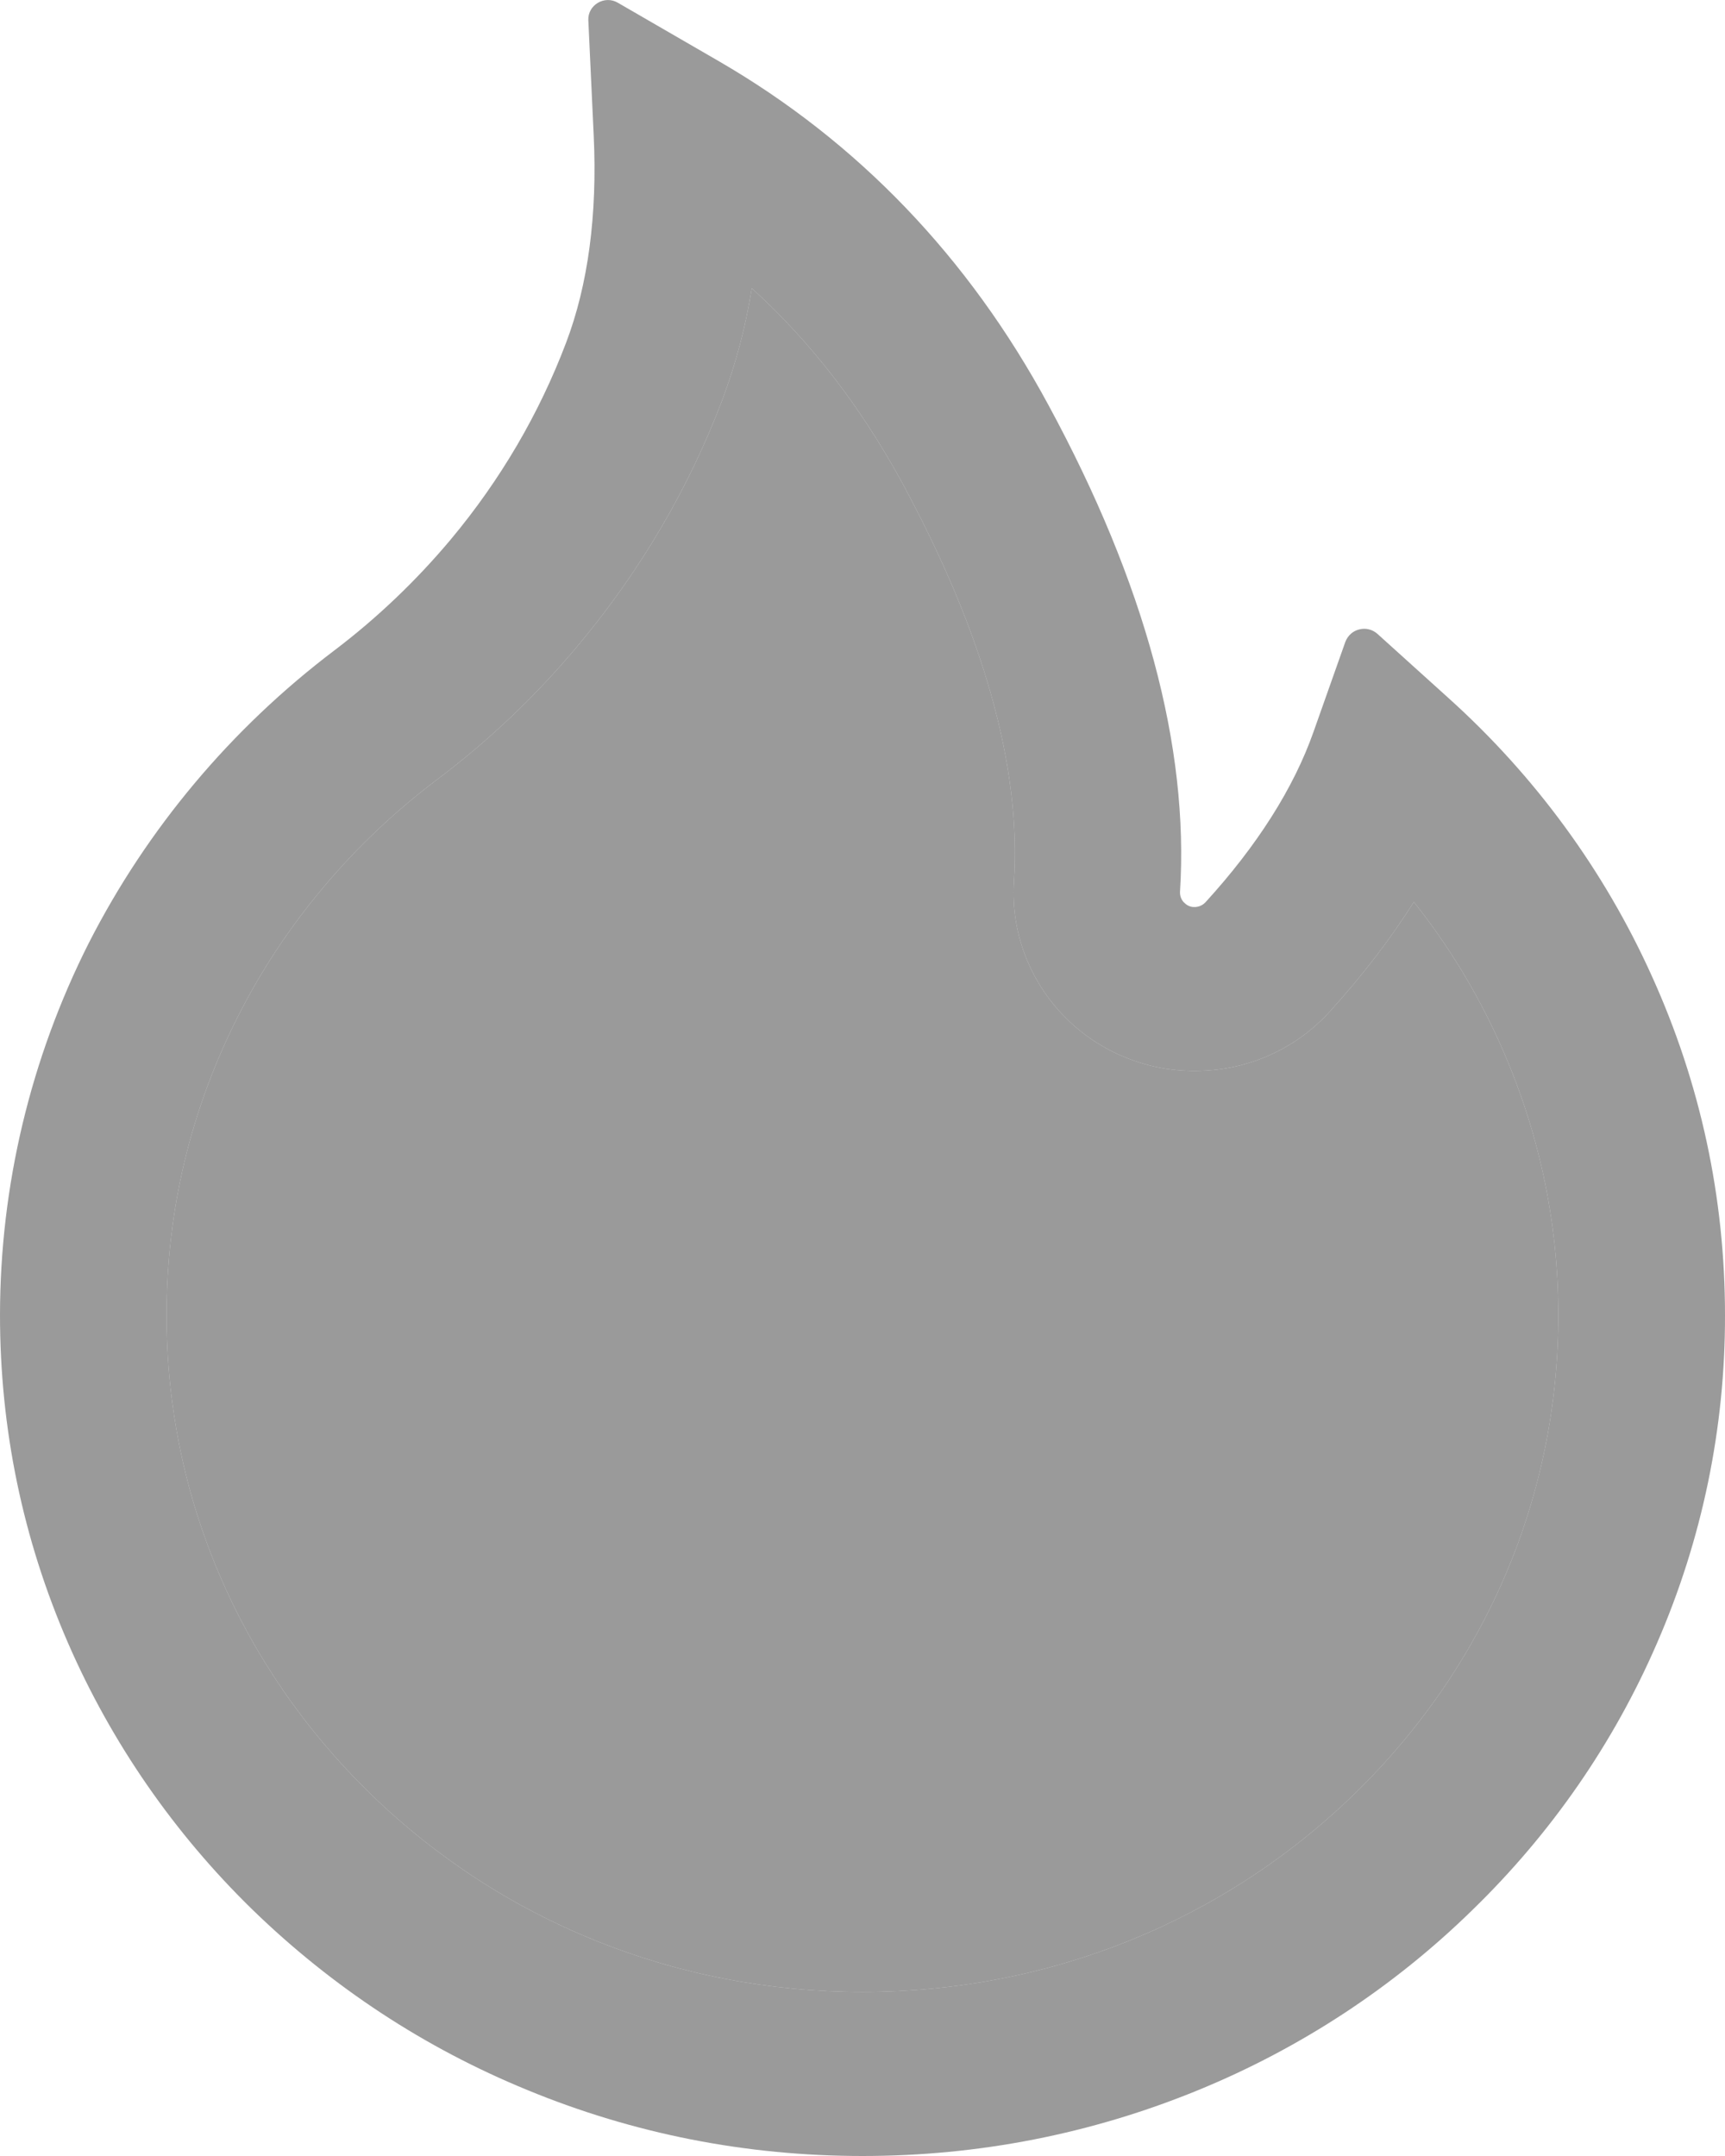 <svg width="16" height="20" viewBox="0 0 16 20" fill="none" xmlns="http://www.w3.org/2000/svg">
<path d="M15.32 9.051C14.879 8.074 14.238 7.198 13.436 6.476L12.775 5.879C12.752 5.859 12.726 5.845 12.696 5.838C12.667 5.831 12.636 5.831 12.607 5.839C12.578 5.846 12.551 5.86 12.529 5.88C12.507 5.9 12.49 5.925 12.479 5.953L12.184 6.787C12 7.31 11.661 7.844 11.182 8.369C11.15 8.403 11.114 8.412 11.089 8.414C11.064 8.416 11.025 8.412 10.991 8.38C10.959 8.354 10.943 8.313 10.945 8.273C11.03 6.927 10.62 5.41 9.725 3.758C8.984 2.385 7.955 1.314 6.668 0.568L5.73 0.025C5.607 -0.047 5.45 0.047 5.457 0.188L5.507 1.261C5.541 1.994 5.455 2.642 5.25 3.181C5 3.84 4.641 4.453 4.182 5.003C3.862 5.385 3.5 5.731 3.102 6.033C2.144 6.758 1.365 7.686 0.823 8.749C0.282 9.821 0.001 11.002 0 12.198C0 13.254 0.211 14.275 0.63 15.239C1.033 16.166 1.616 17.008 2.345 17.718C3.082 18.433 3.936 18.996 4.889 19.387C5.875 19.794 6.92 20 8 20C9.08 20 10.125 19.794 11.111 19.39C12.061 19.001 12.925 18.434 13.655 17.72C14.391 17.005 14.968 16.169 15.37 15.241C15.788 14.28 16.002 13.246 16 12.201C16 11.11 15.773 10.05 15.32 9.051ZM12.568 16.636C11.348 17.825 9.727 18.478 8 18.478C6.273 18.478 4.652 17.825 3.432 16.636C2.216 15.449 1.545 13.875 1.545 12.201C1.545 11.228 1.768 10.296 2.207 9.429C2.634 8.582 3.27 7.824 4.043 7.24C4.536 6.87 4.983 6.444 5.375 5.971C5.943 5.289 6.389 4.529 6.698 3.713C6.825 3.376 6.917 3.028 6.973 2.674C7.52 3.17 7.98 3.769 8.364 4.471C9.123 5.87 9.473 7.115 9.405 8.175C9.388 8.424 9.43 8.674 9.526 8.906C9.622 9.137 9.77 9.344 9.959 9.512C10.123 9.657 10.315 9.769 10.523 9.841C10.731 9.914 10.952 9.944 11.173 9.932C11.62 9.909 12.032 9.715 12.332 9.386C12.634 9.053 12.895 8.714 13.114 8.367C13.432 8.767 13.698 9.203 13.909 9.672C14.27 10.473 14.454 11.325 14.454 12.201C14.454 13.875 13.784 15.451 12.568 16.636Z" fill="#707070" fill-opacity="0.7"/>
<path d="M12.568 16.636C11.348 17.825 9.727 18.478 8 18.478C6.273 18.478 4.652 17.825 3.432 16.636C2.216 15.449 1.545 13.875 1.545 12.201C1.545 11.228 1.768 10.296 2.207 9.429C2.634 8.582 3.27 7.824 4.043 7.24C4.536 6.87 4.983 6.444 5.375 5.971C5.943 5.289 6.389 4.529 6.698 3.713C6.825 3.376 6.917 3.028 6.973 2.674C7.52 3.17 7.98 3.769 8.364 4.471C9.123 5.87 9.473 7.115 9.405 8.175C9.388 8.424 9.43 8.674 9.526 8.906C9.622 9.137 9.77 9.344 9.959 9.512C10.123 9.657 10.315 9.769 10.523 9.841C10.731 9.914 10.952 9.944 11.173 9.932C11.62 9.909 12.032 9.715 12.332 9.386C12.634 9.053 12.895 8.714 13.114 8.367C13.432 8.767 13.698 9.203 13.909 9.672C14.27 10.473 14.454 11.325 14.454 12.201C14.454 13.875 13.784 15.451 12.568 16.636Z" fill="#707070" fill-opacity="0.7"/>
</svg>
